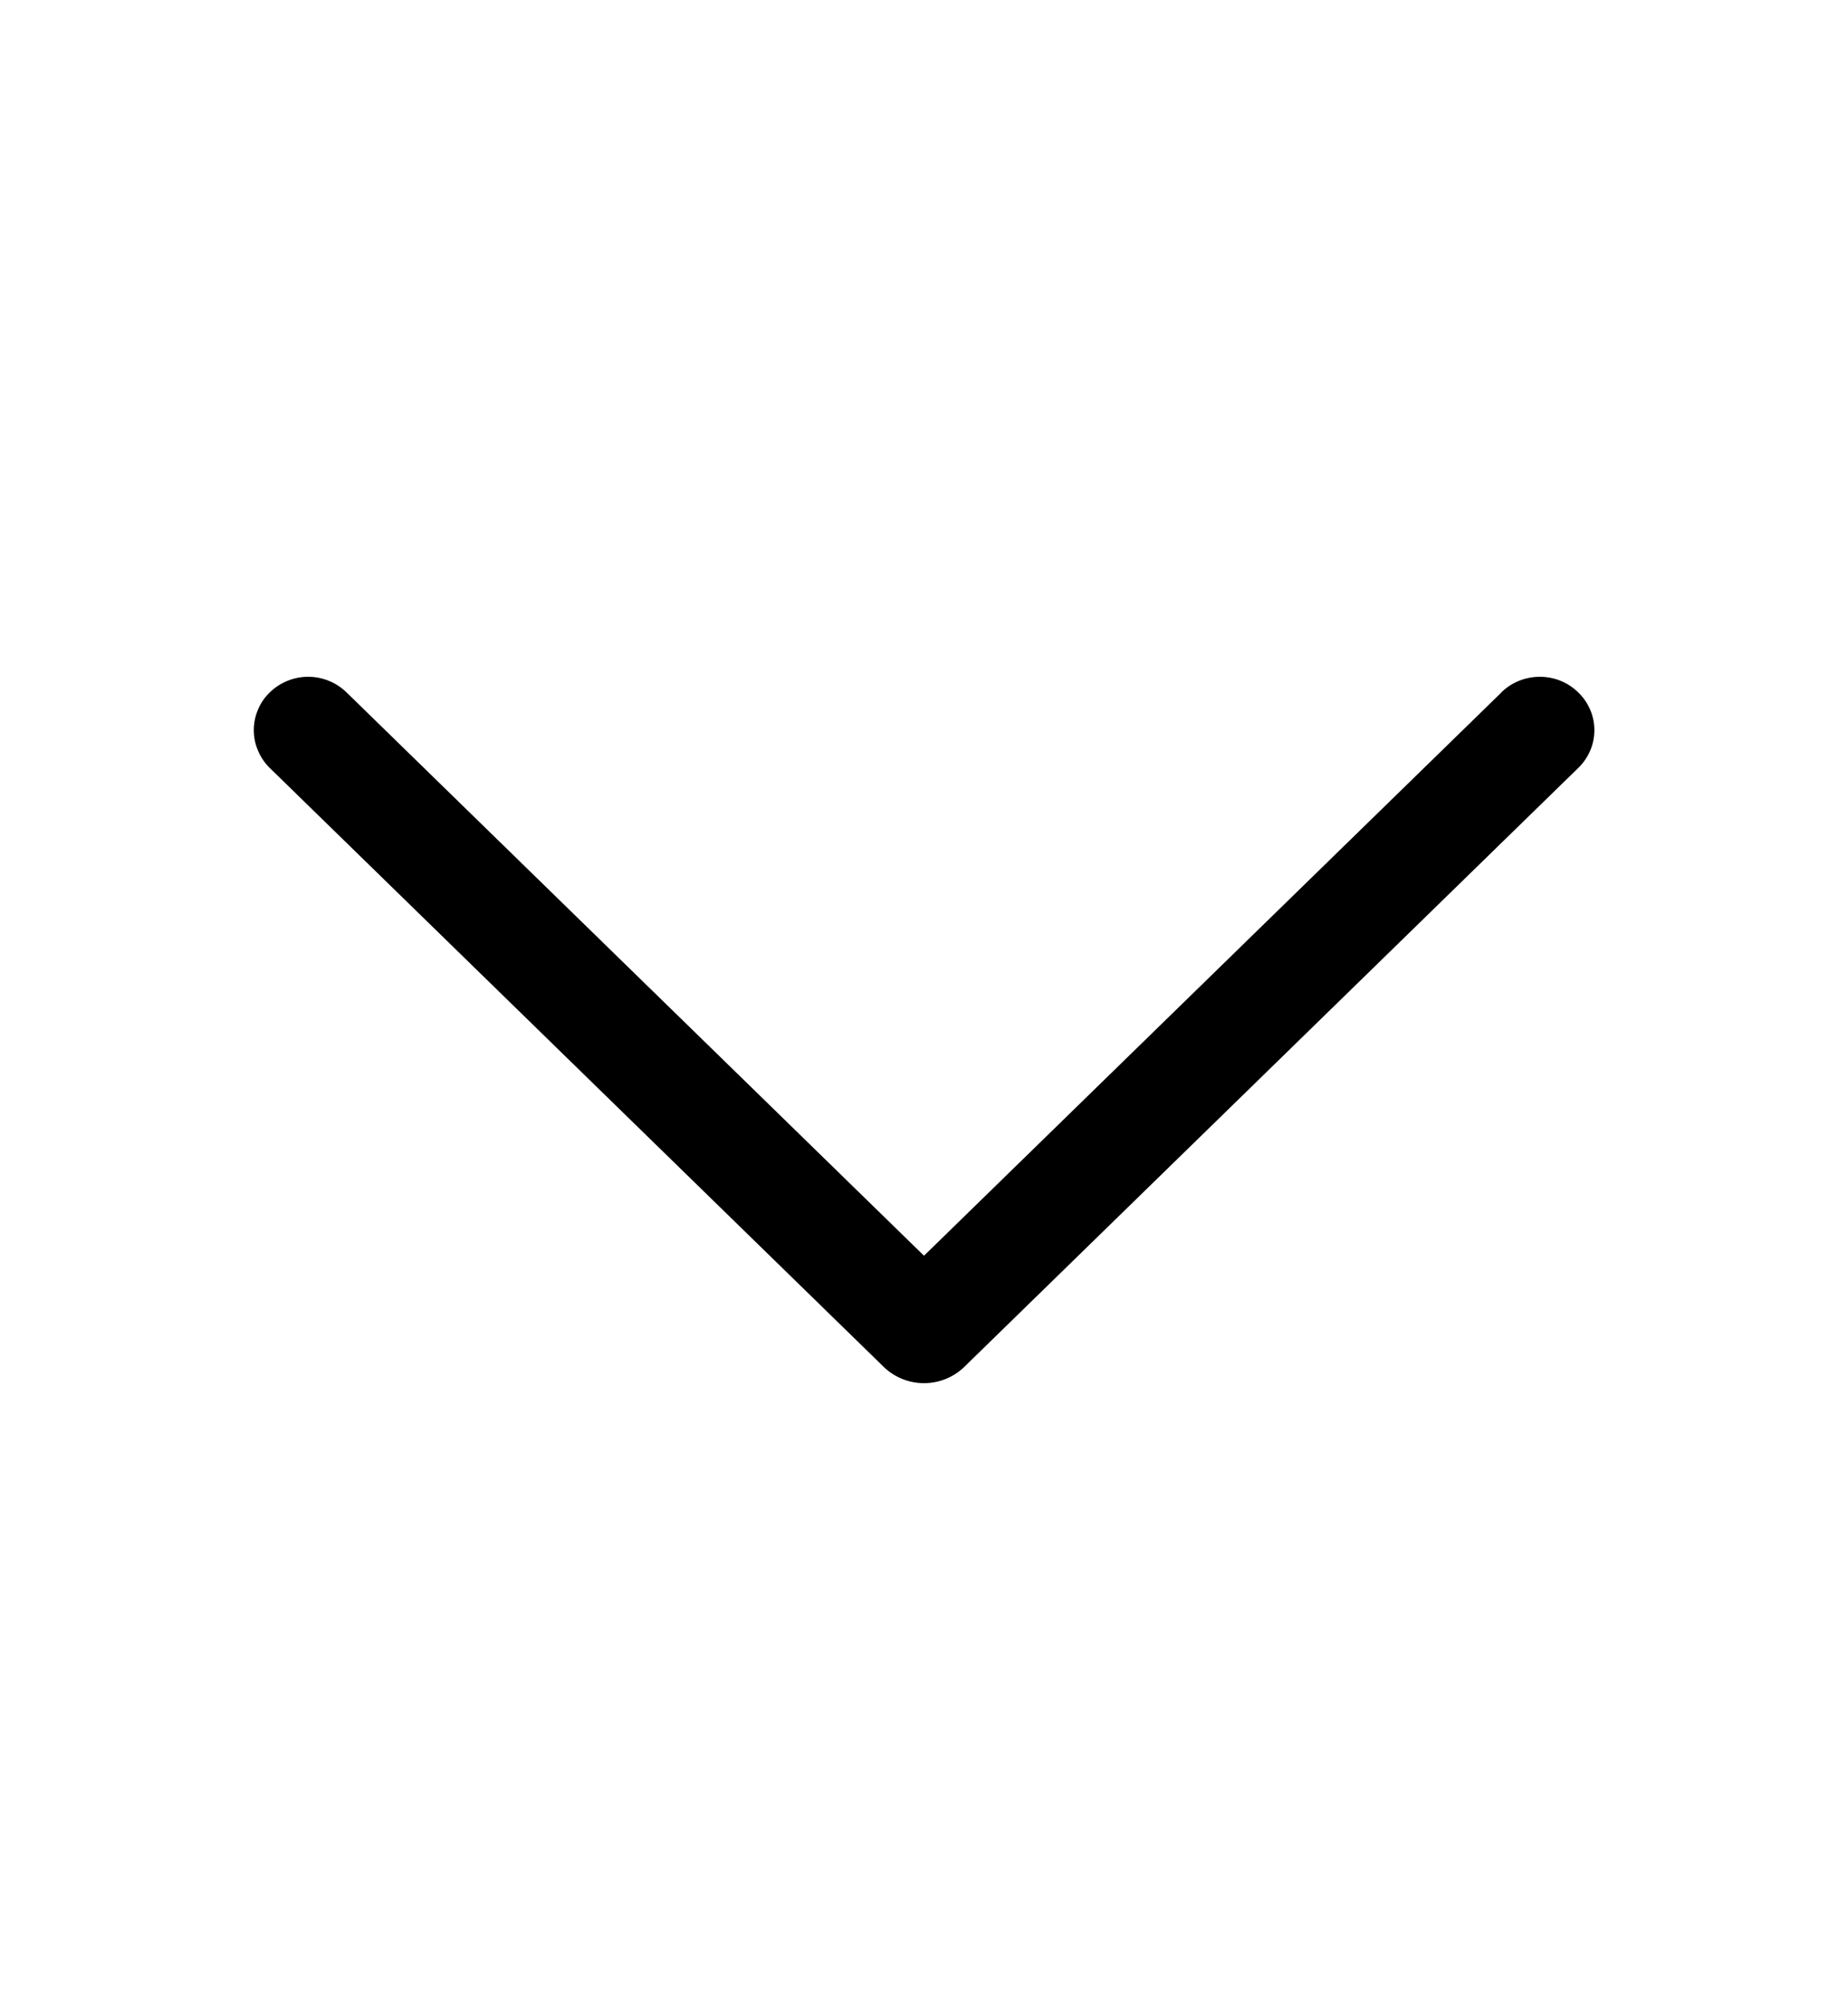 <svg width="12" height="13" viewBox="0 0 12 13" fill="none" xmlns="http://www.w3.org/2000/svg">
<path d="M9.748 4.495L6 8.149L2.252 4.495C2.185 4.429 2.095 4.392 2.001 4.392C1.907 4.392 1.817 4.429 1.75 4.495C1.718 4.526 1.692 4.564 1.675 4.606C1.657 4.648 1.648 4.693 1.648 4.738C1.648 4.784 1.657 4.829 1.675 4.87C1.692 4.912 1.718 4.95 1.75 4.982L5.738 8.87C5.808 8.938 5.902 8.976 6 8.976C6.098 8.976 6.192 8.938 6.262 8.87L10.249 4.983C10.282 4.951 10.308 4.913 10.326 4.871C10.344 4.829 10.353 4.784 10.353 4.738C10.353 4.693 10.344 4.648 10.326 4.606C10.308 4.564 10.282 4.526 10.249 4.494C10.182 4.428 10.093 4.392 9.999 4.392C9.905 4.392 9.815 4.428 9.748 4.494V4.495Z" fill="black"/>
</svg>
